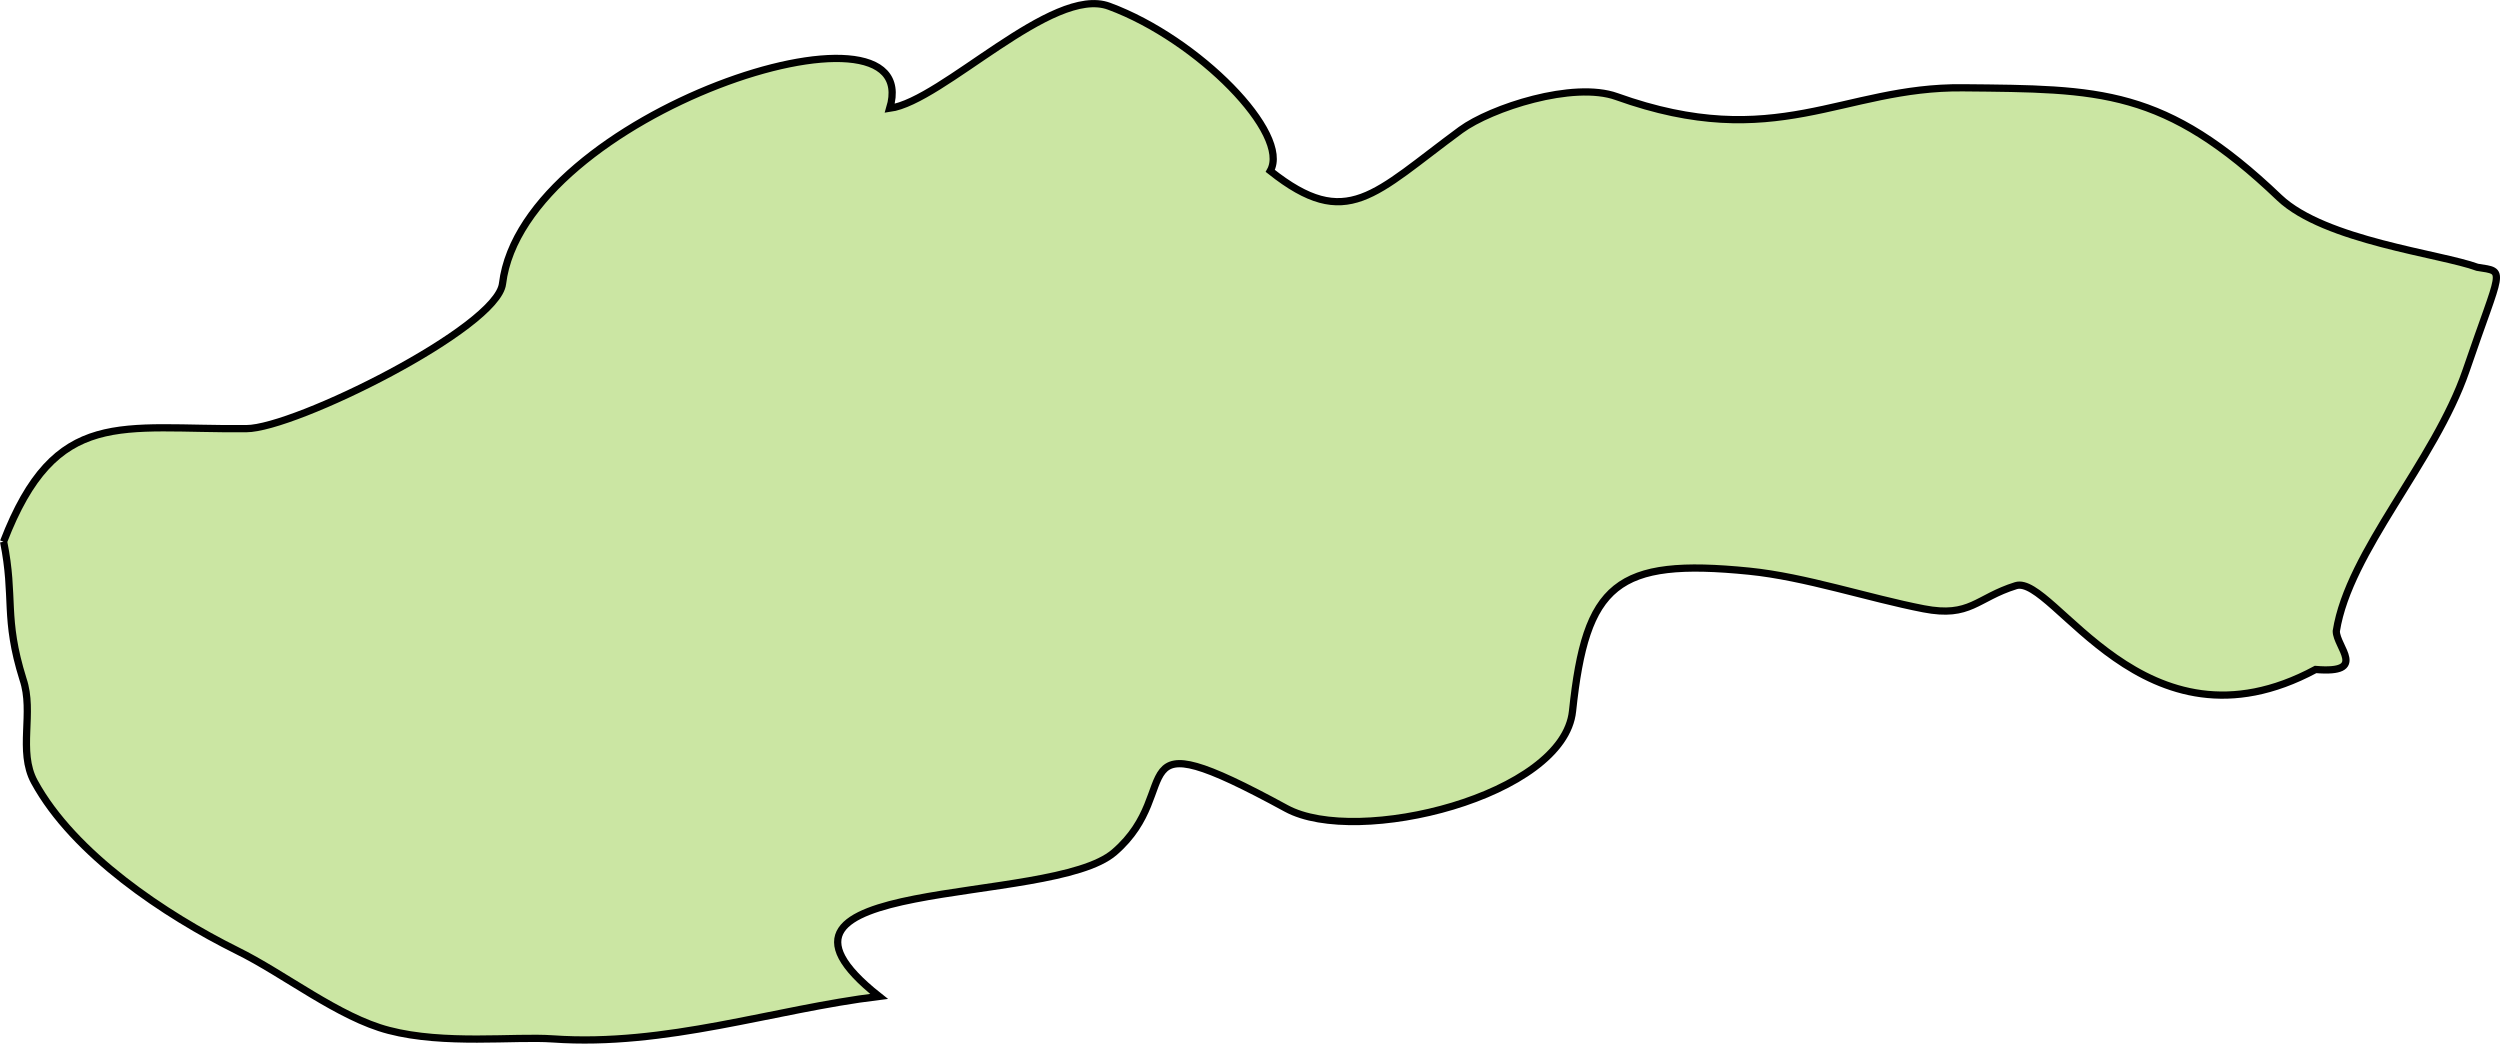 <svg xmlns="http://www.w3.org/2000/svg" width="187.814" height="78.403" viewBox="0 0 49.692 20.744"><path class="landxx sk eu" d="M.07 10.768C1.109 8.07 2.41 8.547 4.897 8.52c.957 0 4.985-2 5.091-2.88.412-3.385 8.441-5.98 7.697-3.487 1.05-.145 3.23-2.451 4.36-2.029 1.781.658 3.616 2.54 3.204 3.273 1.528 1.214 2.06.455 3.788-.815.598-.437 2.233-.973 3.097-.662 3.177 1.138 4.48-.202 6.886-.175 2.712.026 4.001 0 6.288 2.186.904.855 3.203 1.112 3.934 1.382.585.093.479-.014-.226 2.057-.624 1.812-2.326 3.588-2.578 5.175 0 .314.638.85-.412.762-3.417 1.837-5.211-1.897-5.956-1.666-.784.244-.904.64-1.834.46-1.103-.214-2.353-.636-3.47-.748-2.645-.265-3.243.255-3.509 2.78-.173 1.688-4.28 2.706-5.69 1.936-3.455-1.883-1.967-.38-3.416.87-1.262 1.099-7.763.428-4.679 2.866-2.1.256-4.227 1.003-6.487.845-.77-.053-2.153.12-3.256-.169-.997-.258-2.074-1.122-3.018-1.586-1.422-.707-3.243-1.914-4.028-3.355-.332-.611 0-1.378-.226-2.039-.385-1.232-.16-1.615-.385-2.733" fill="#cbe6a3" fill-rule="evenodd" stroke="#000" stroke-width=".144"><title>Slovakia</title></path></svg>